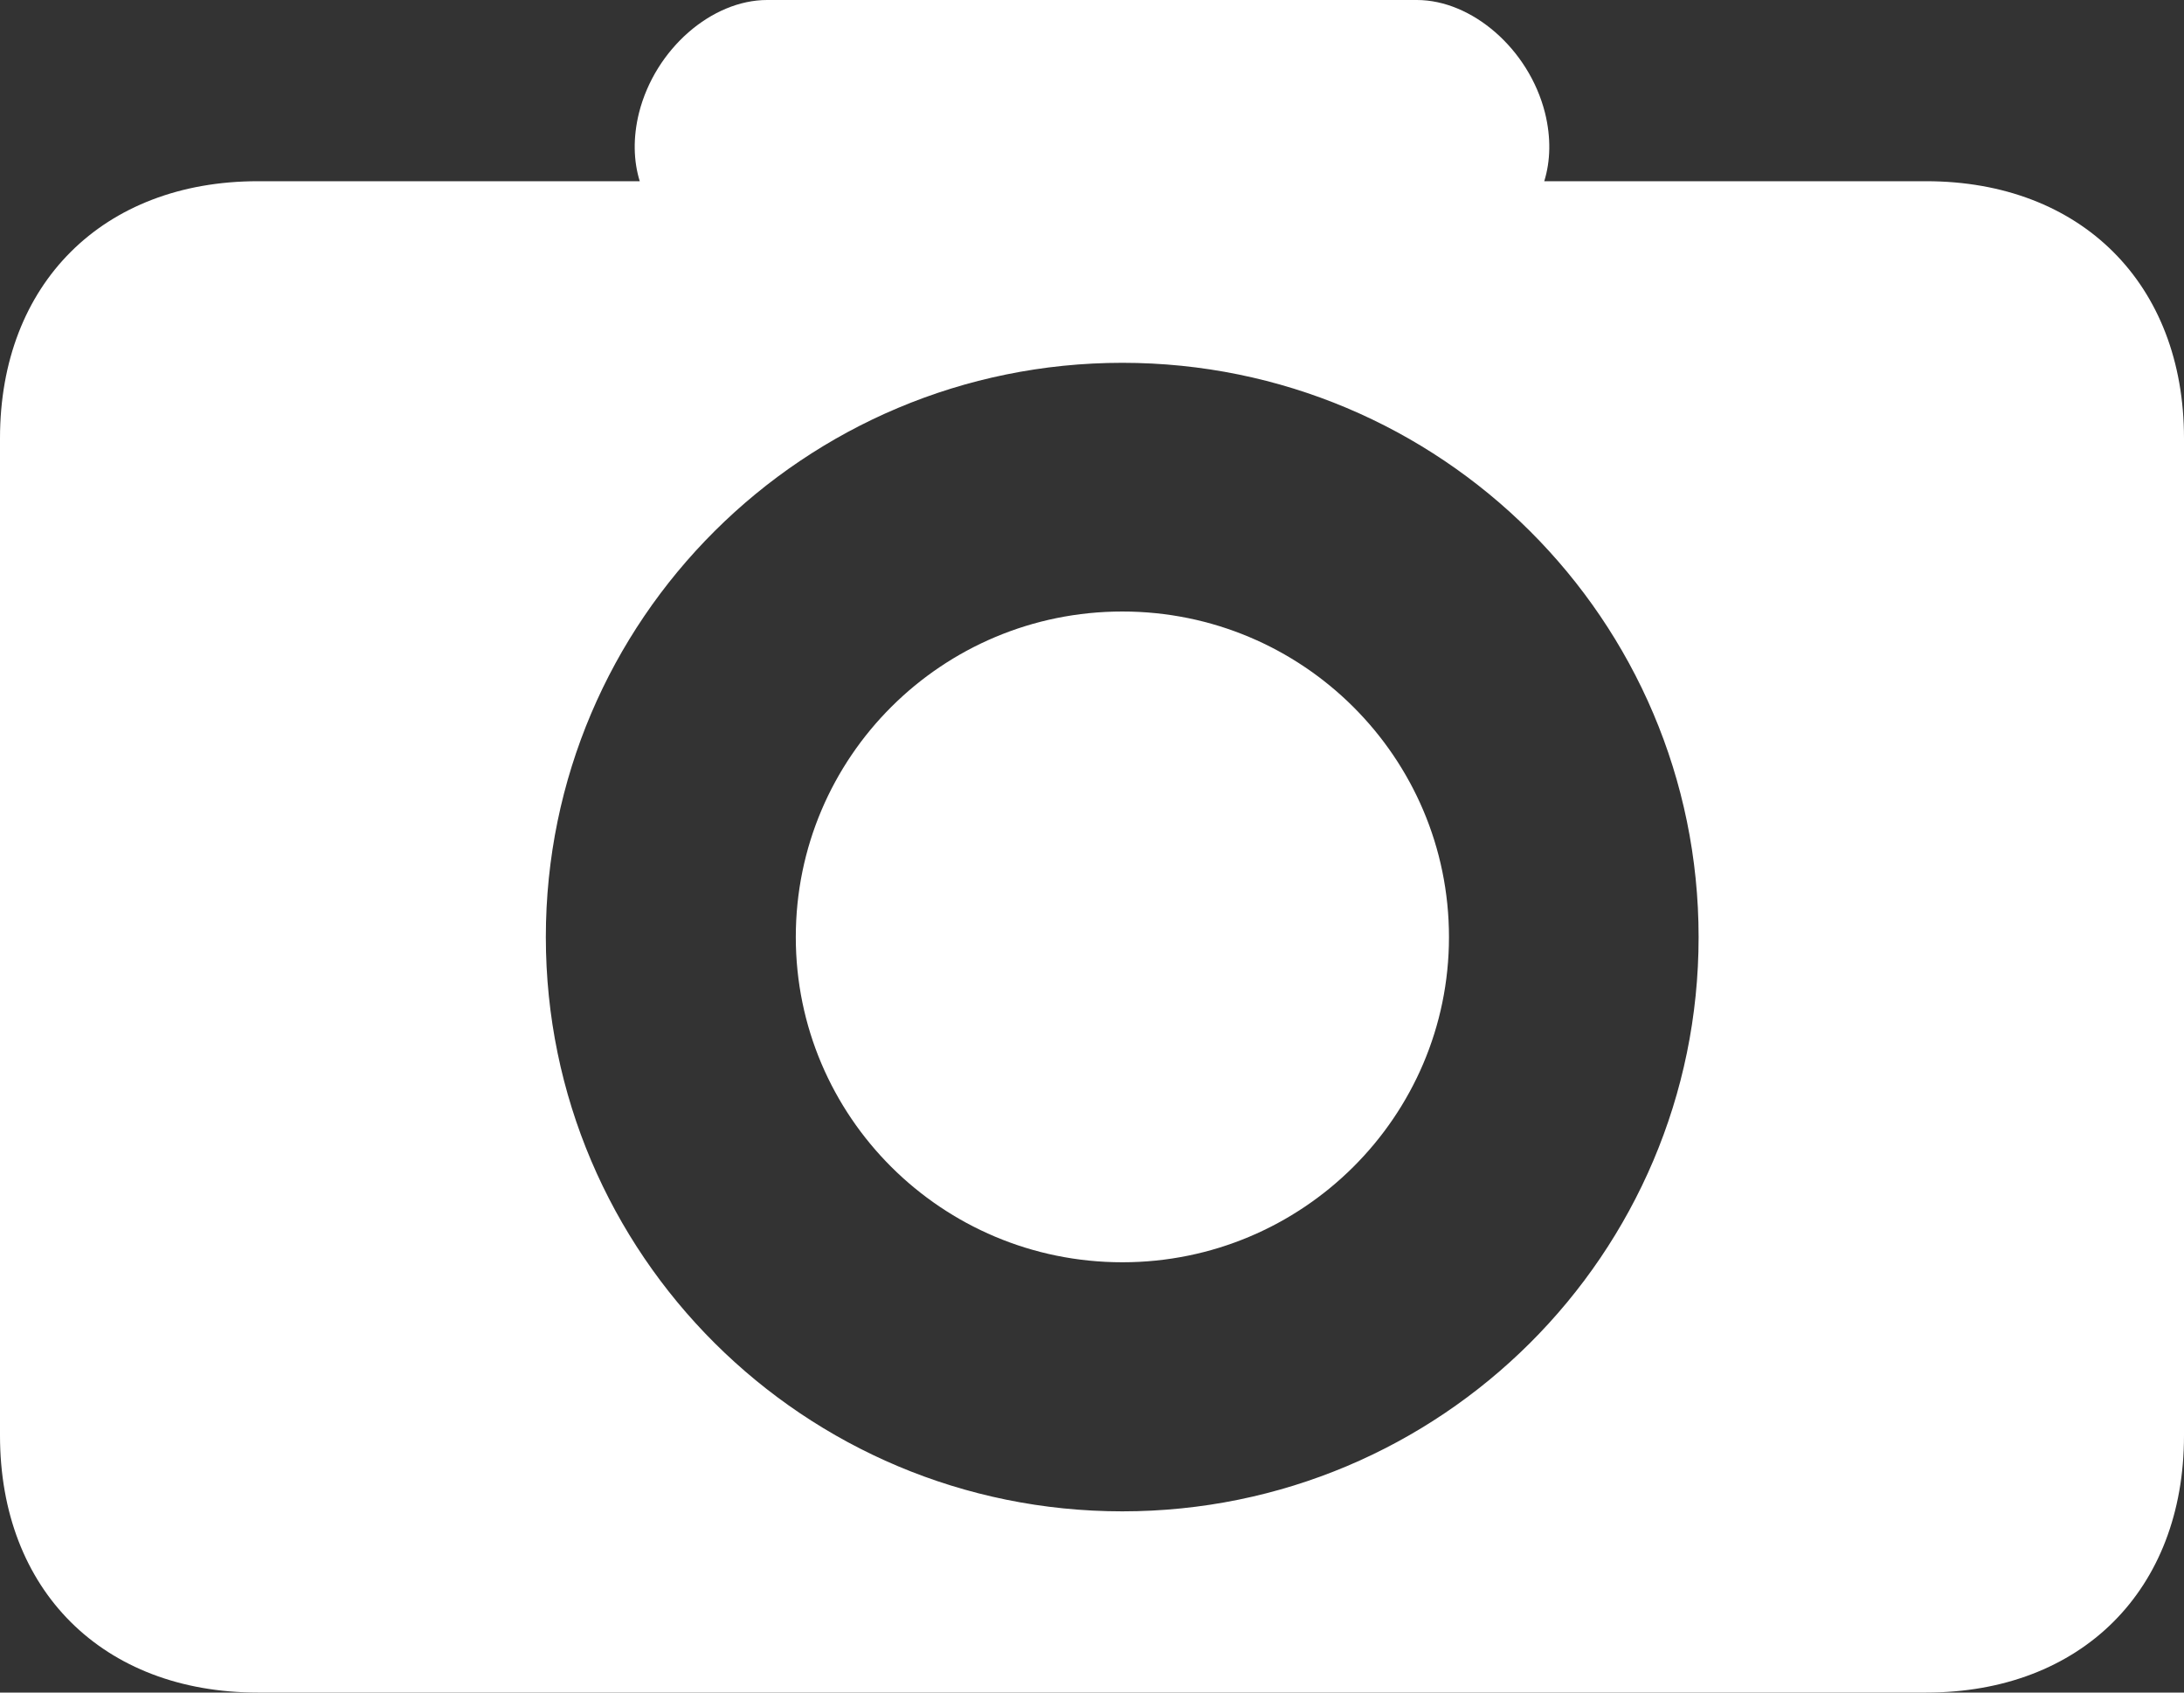 <?xml version="1.0" encoding="UTF-8"?>
<svg width="40px" height="31px" viewBox="0 0 40 31" version="1.1" xmlns="http://www.w3.org/2000/svg" xmlns:xlink="http://www.w3.org/1999/xlink">
    <rect x="0" y="0" width="40" height="31" fill="#333333" stroke="none"/>
    <title>camera</title>
    <g id="svg" stroke="none" stroke-width="1" fill="none" fill-rule="evenodd">
        <g id="pixwind-cate-icons" transform="translate(-70, -75)" fill="#FFFFFF">
            <g id="Group-5" transform="translate(50, 50)">
                <g id="Group-4">
                    <path d="M40.556,31.645 C46.386,31.645 51.11,36.353 51.11,42.163 C51.11,47.973 46.386,52.681 40.556,52.681 C34.727,52.681 29.997,47.973 29.997,42.163 C29.997,36.353 34.727,31.645 40.556,31.645 M20,33.027 L20,51.292 C20,54.127 21.884,56 24.723,56 L55.277,56 C58.116,56 60,54.127 60,51.292 L60,33.027 C60,30.199 58.116,28.319 55.277,28.319 L48.283,28.319 C48.397,27.95 48.41,27.523 48.296,27.064 C47.999,25.892 46.955,25 45.95,25 L34.05,25 C33.038,25 32.001,25.892 31.704,27.064 C31.59,27.523 31.603,27.95 31.717,28.319 L24.723,28.319 C21.884,28.319 20,30.199 20,33.027 M40.556,36.2 C37.249,36.2 34.575,38.869 34.575,42.163 C34.575,45.45 37.249,48.119 40.556,48.119 C43.857,48.119 46.538,45.45 46.538,42.163 C46.538,38.869 43.857,36.2 40.556,36.2" id="camera"></path>
                </g>
            </g>
        </g>
    </g>
</svg>